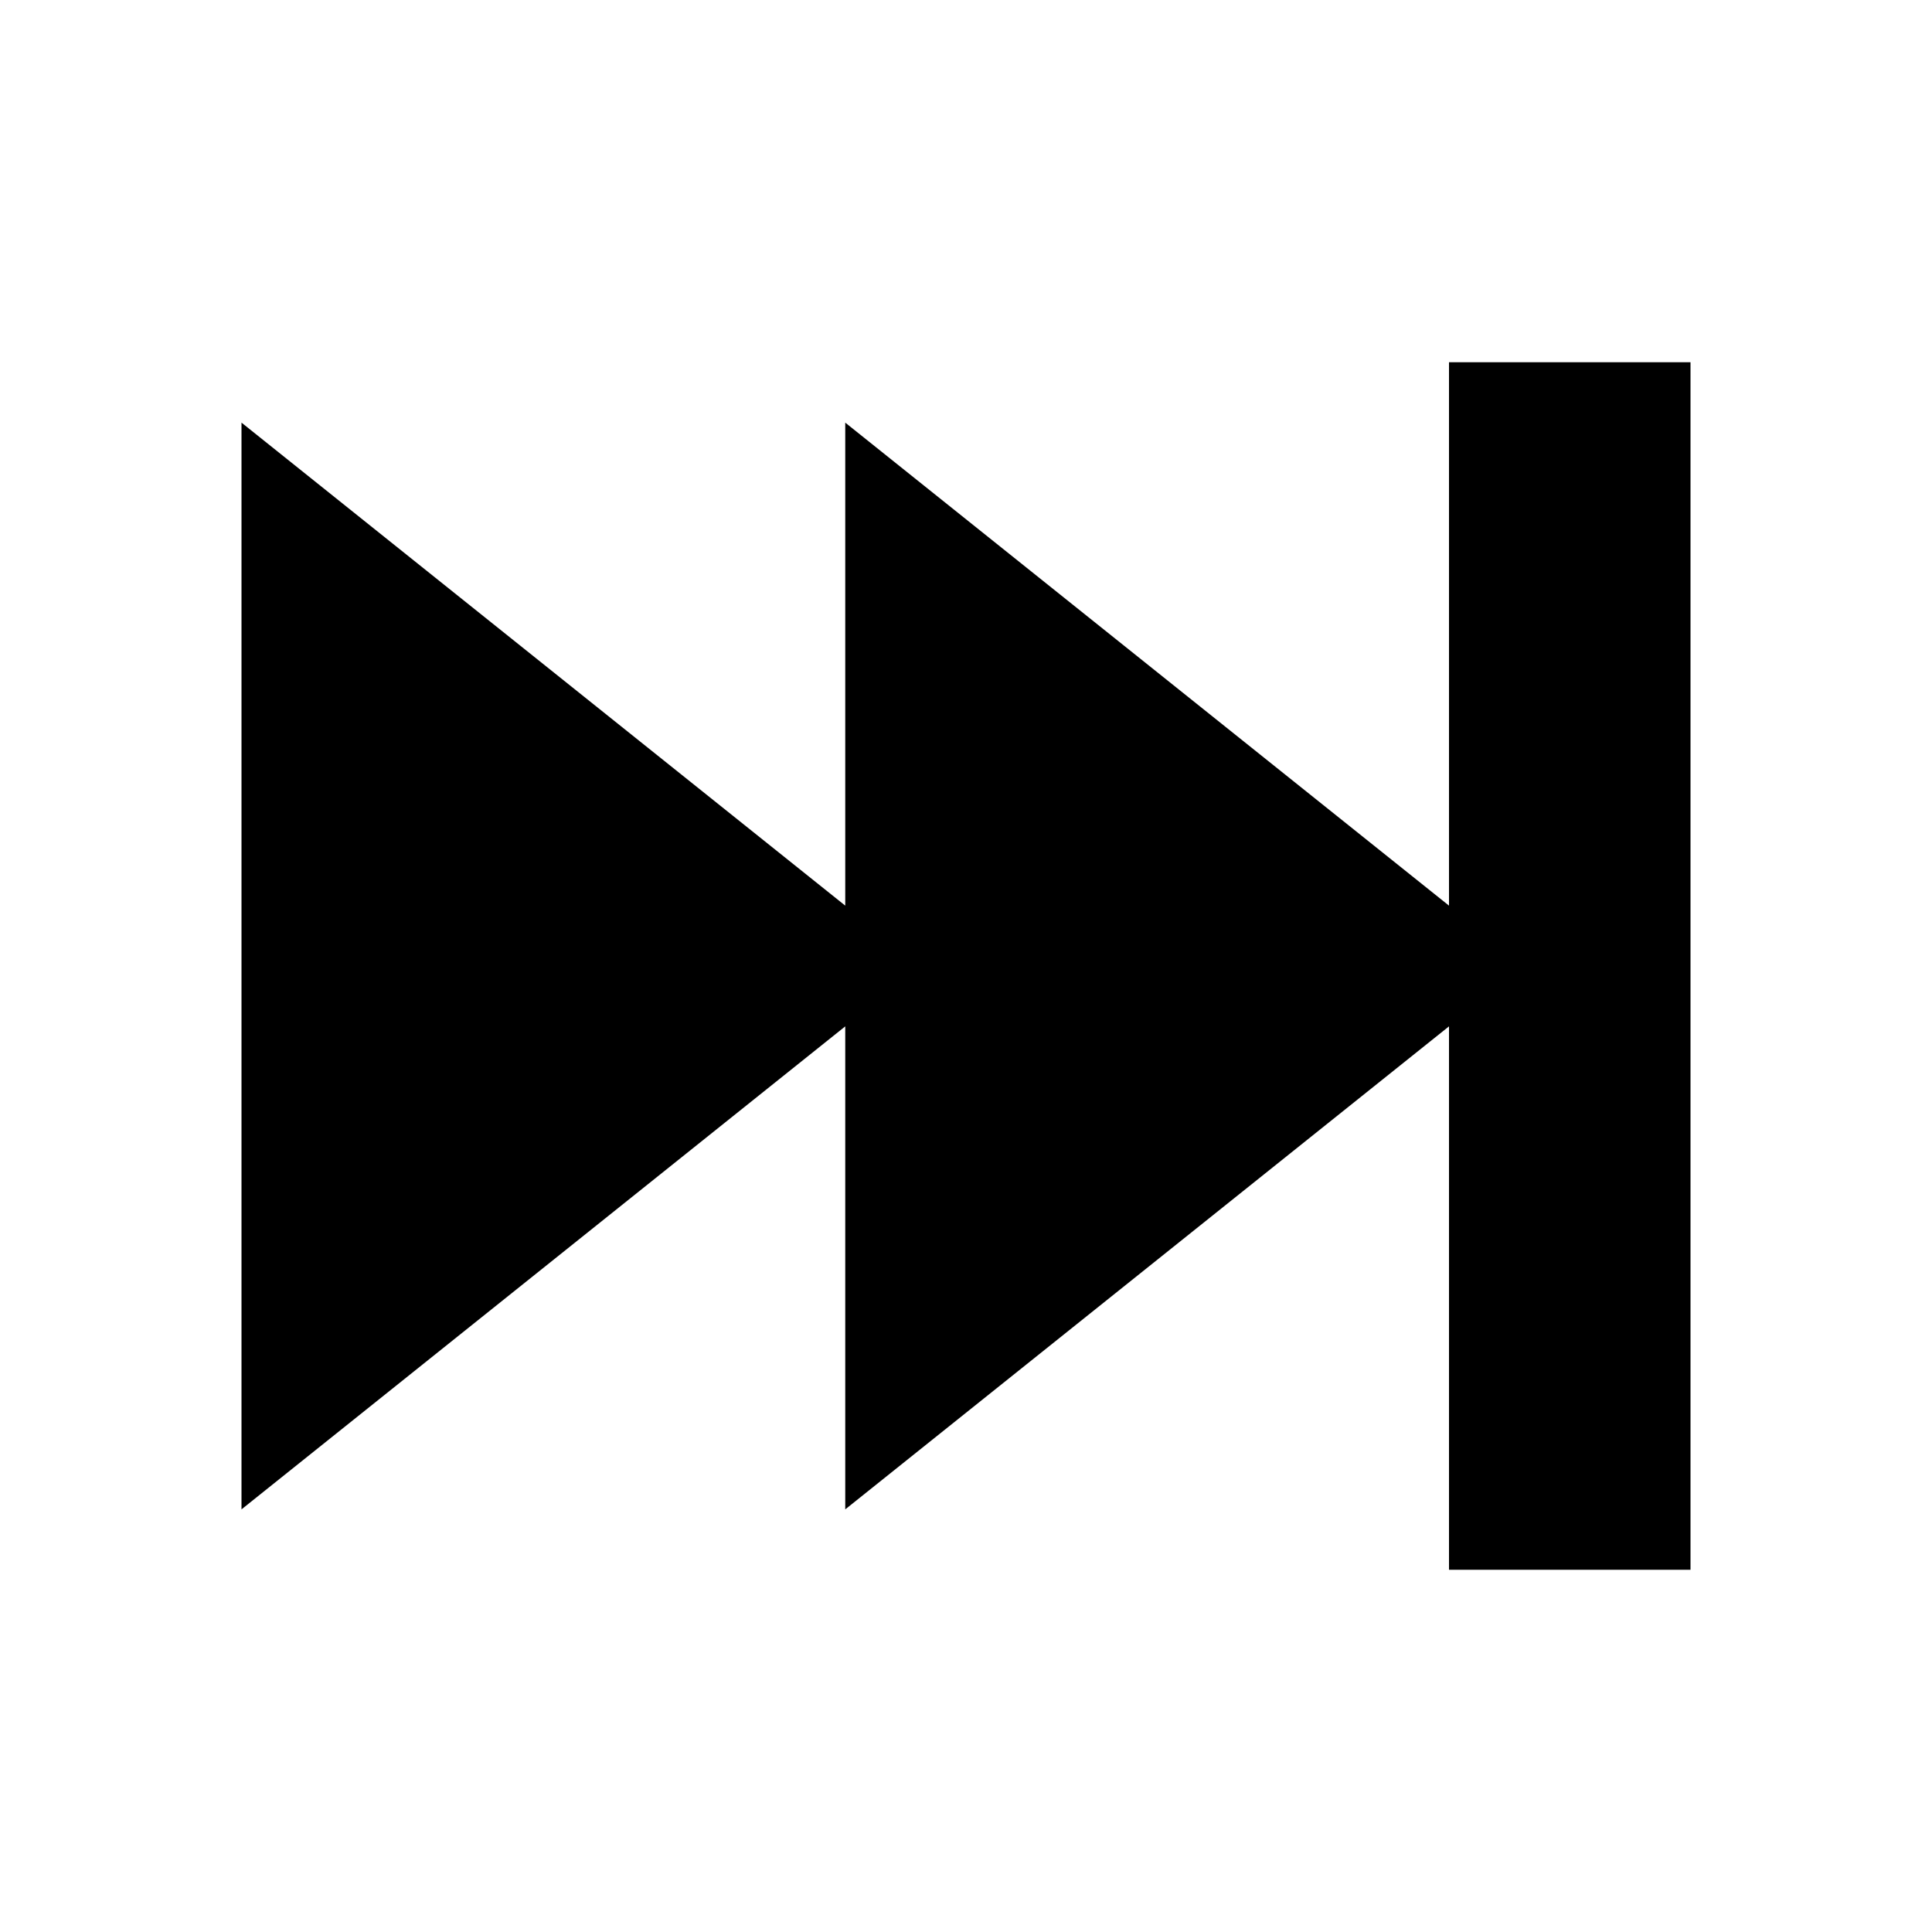 <!-- Generated by IcoMoon.io -->
<svg version="1.1" xmlns="http://www.w3.org/2000/svg" width="16" height="16" viewBox="0 0 16 16">
<title>GoToEndt</title>
<path d="M14 13v-10h-2v4.5l-5-4v4l-5-4v9l5-4v4l5-4v4.5z"></path>
</svg>
